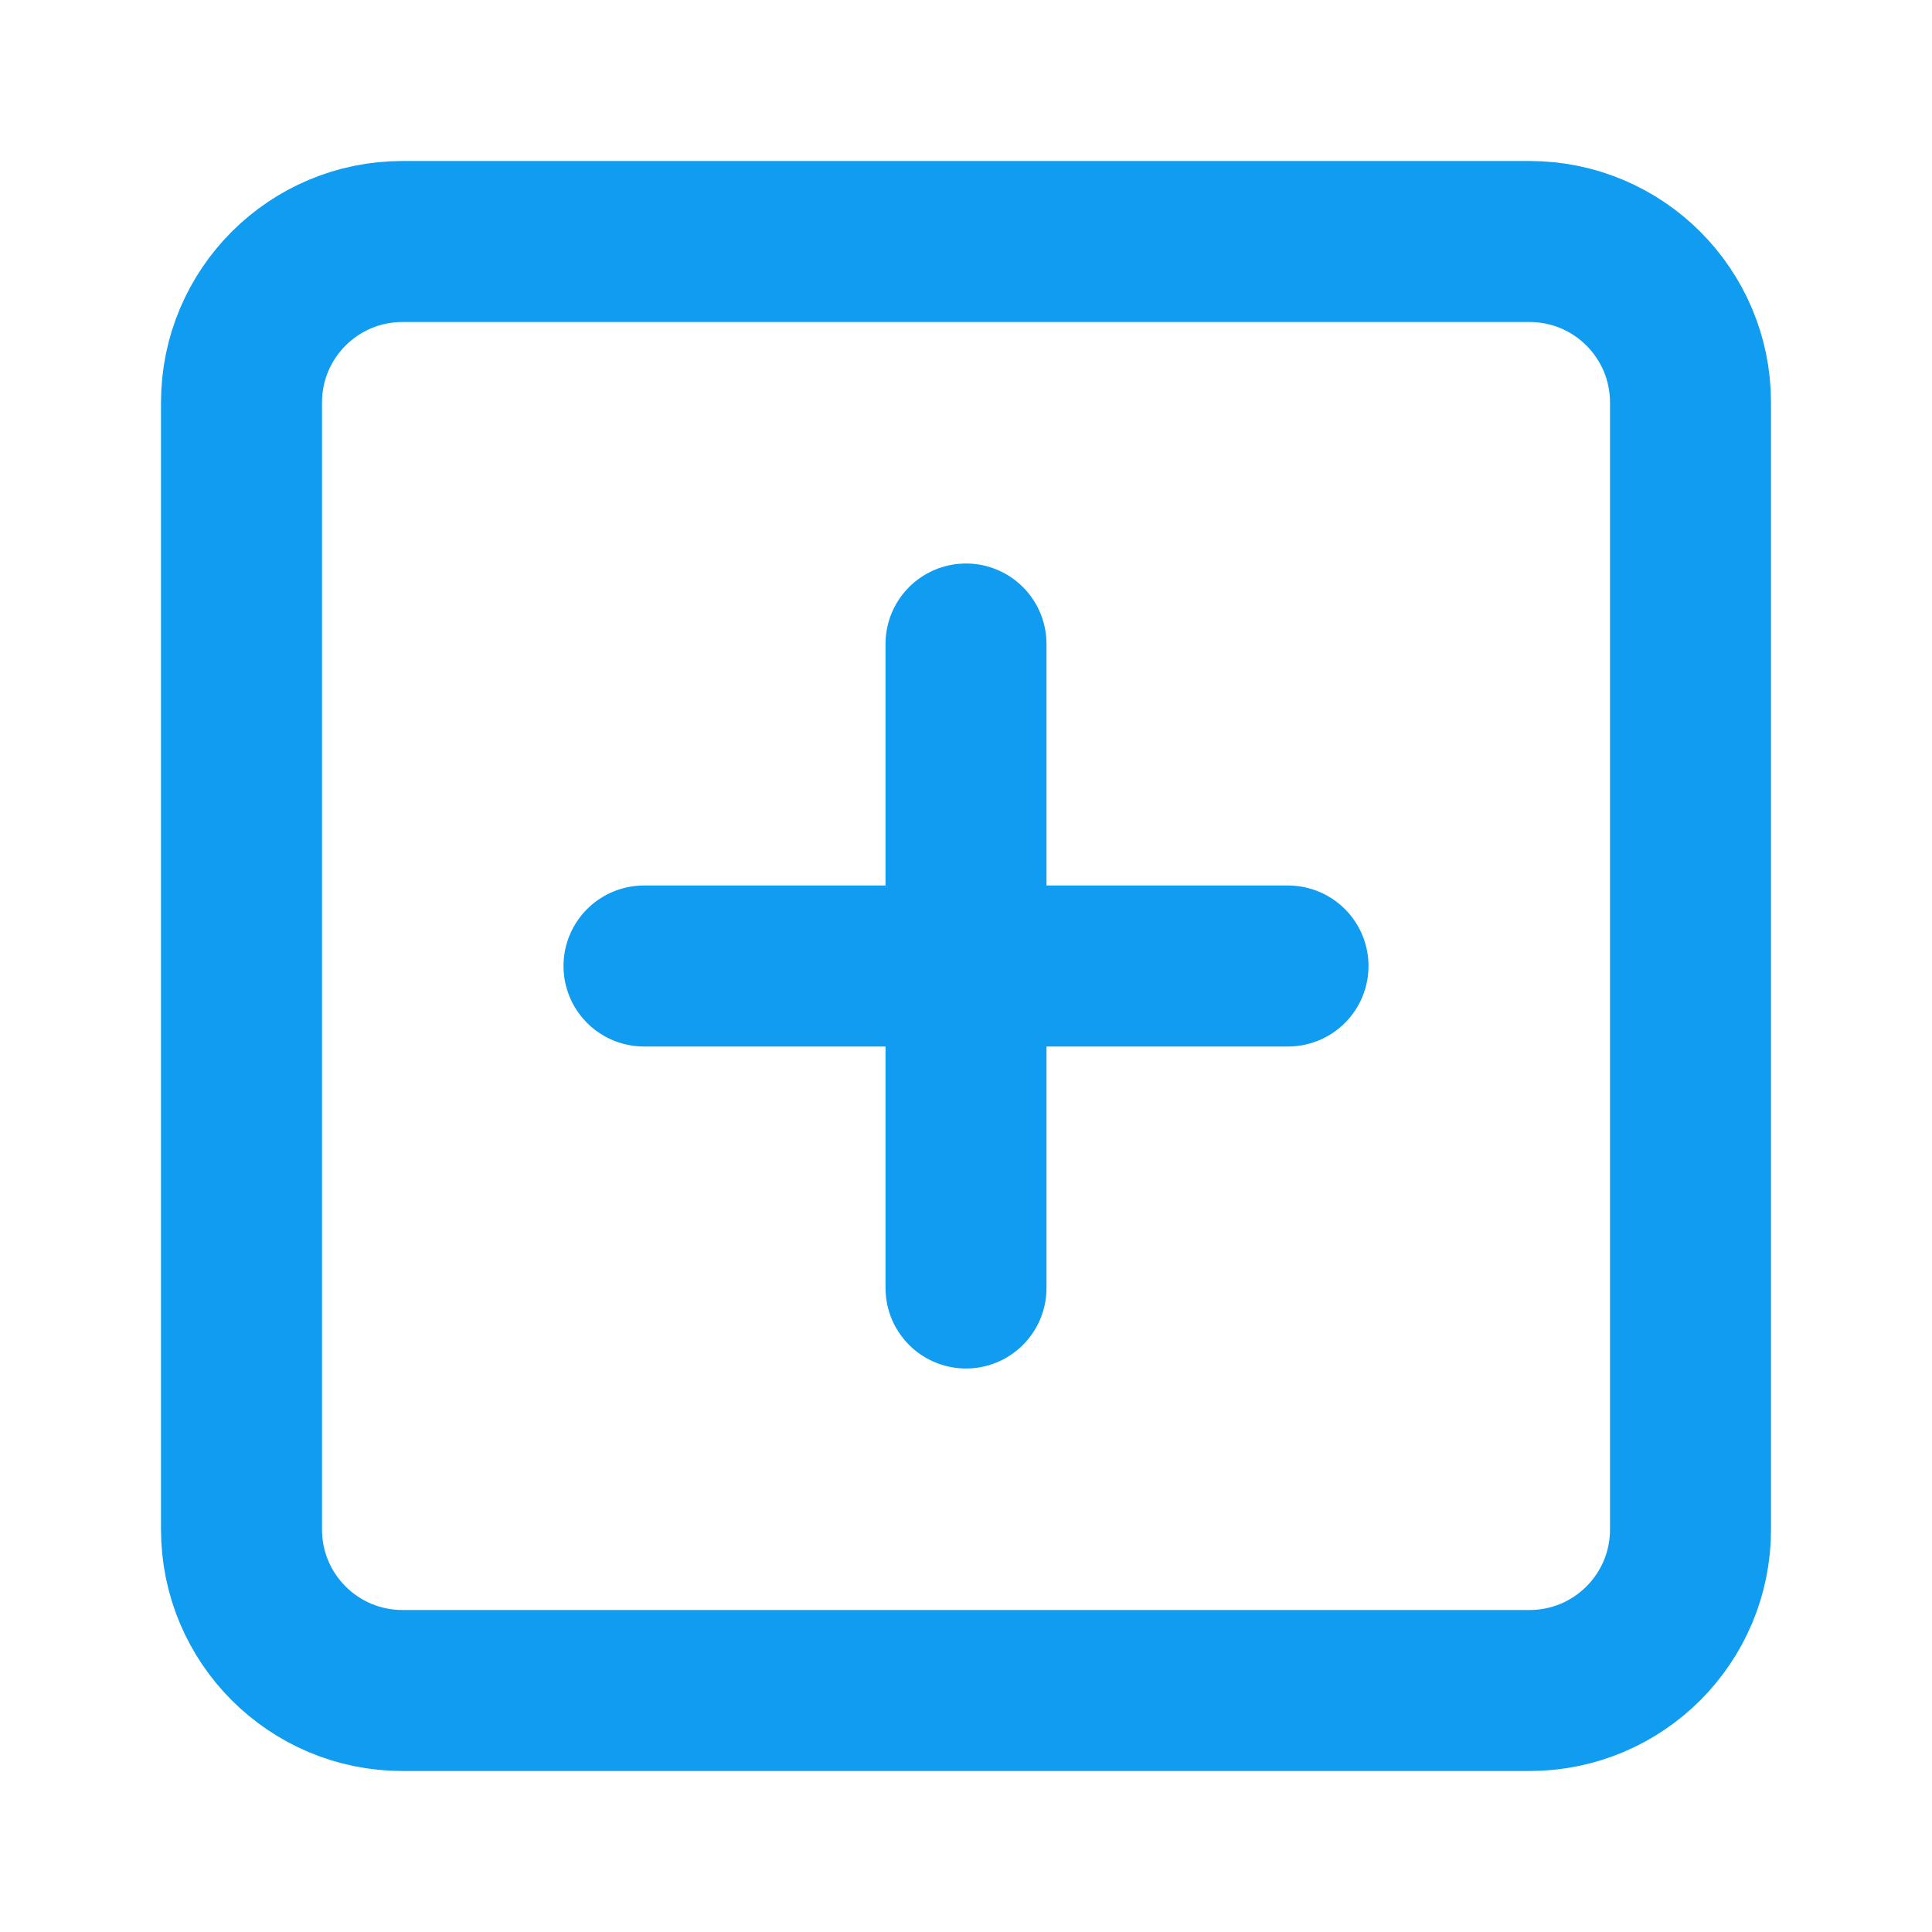 <svg width="24" height="24" viewBox="0 0 24 24" fill="none" xmlns="http://www.w3.org/2000/svg">
<path d="M19 3H5C3.895 3 3 3.895 3 5V19C3 20.105 3.895 21 5 21H19C20.105 21 21 20.105 21 19V5C21 3.895 20.105 3 19 3Z" stroke="#109CF1" stroke-width="2" stroke-linecap="round" stroke-linejoin="round"/>
<path d="M12 8V16" stroke="#109CF1" stroke-width="2" stroke-linecap="round" stroke-linejoin="round"/>
<path d="M8 12H16" stroke="#109CF1" stroke-width="2" stroke-linecap="round" stroke-linejoin="round"/>
</svg>
